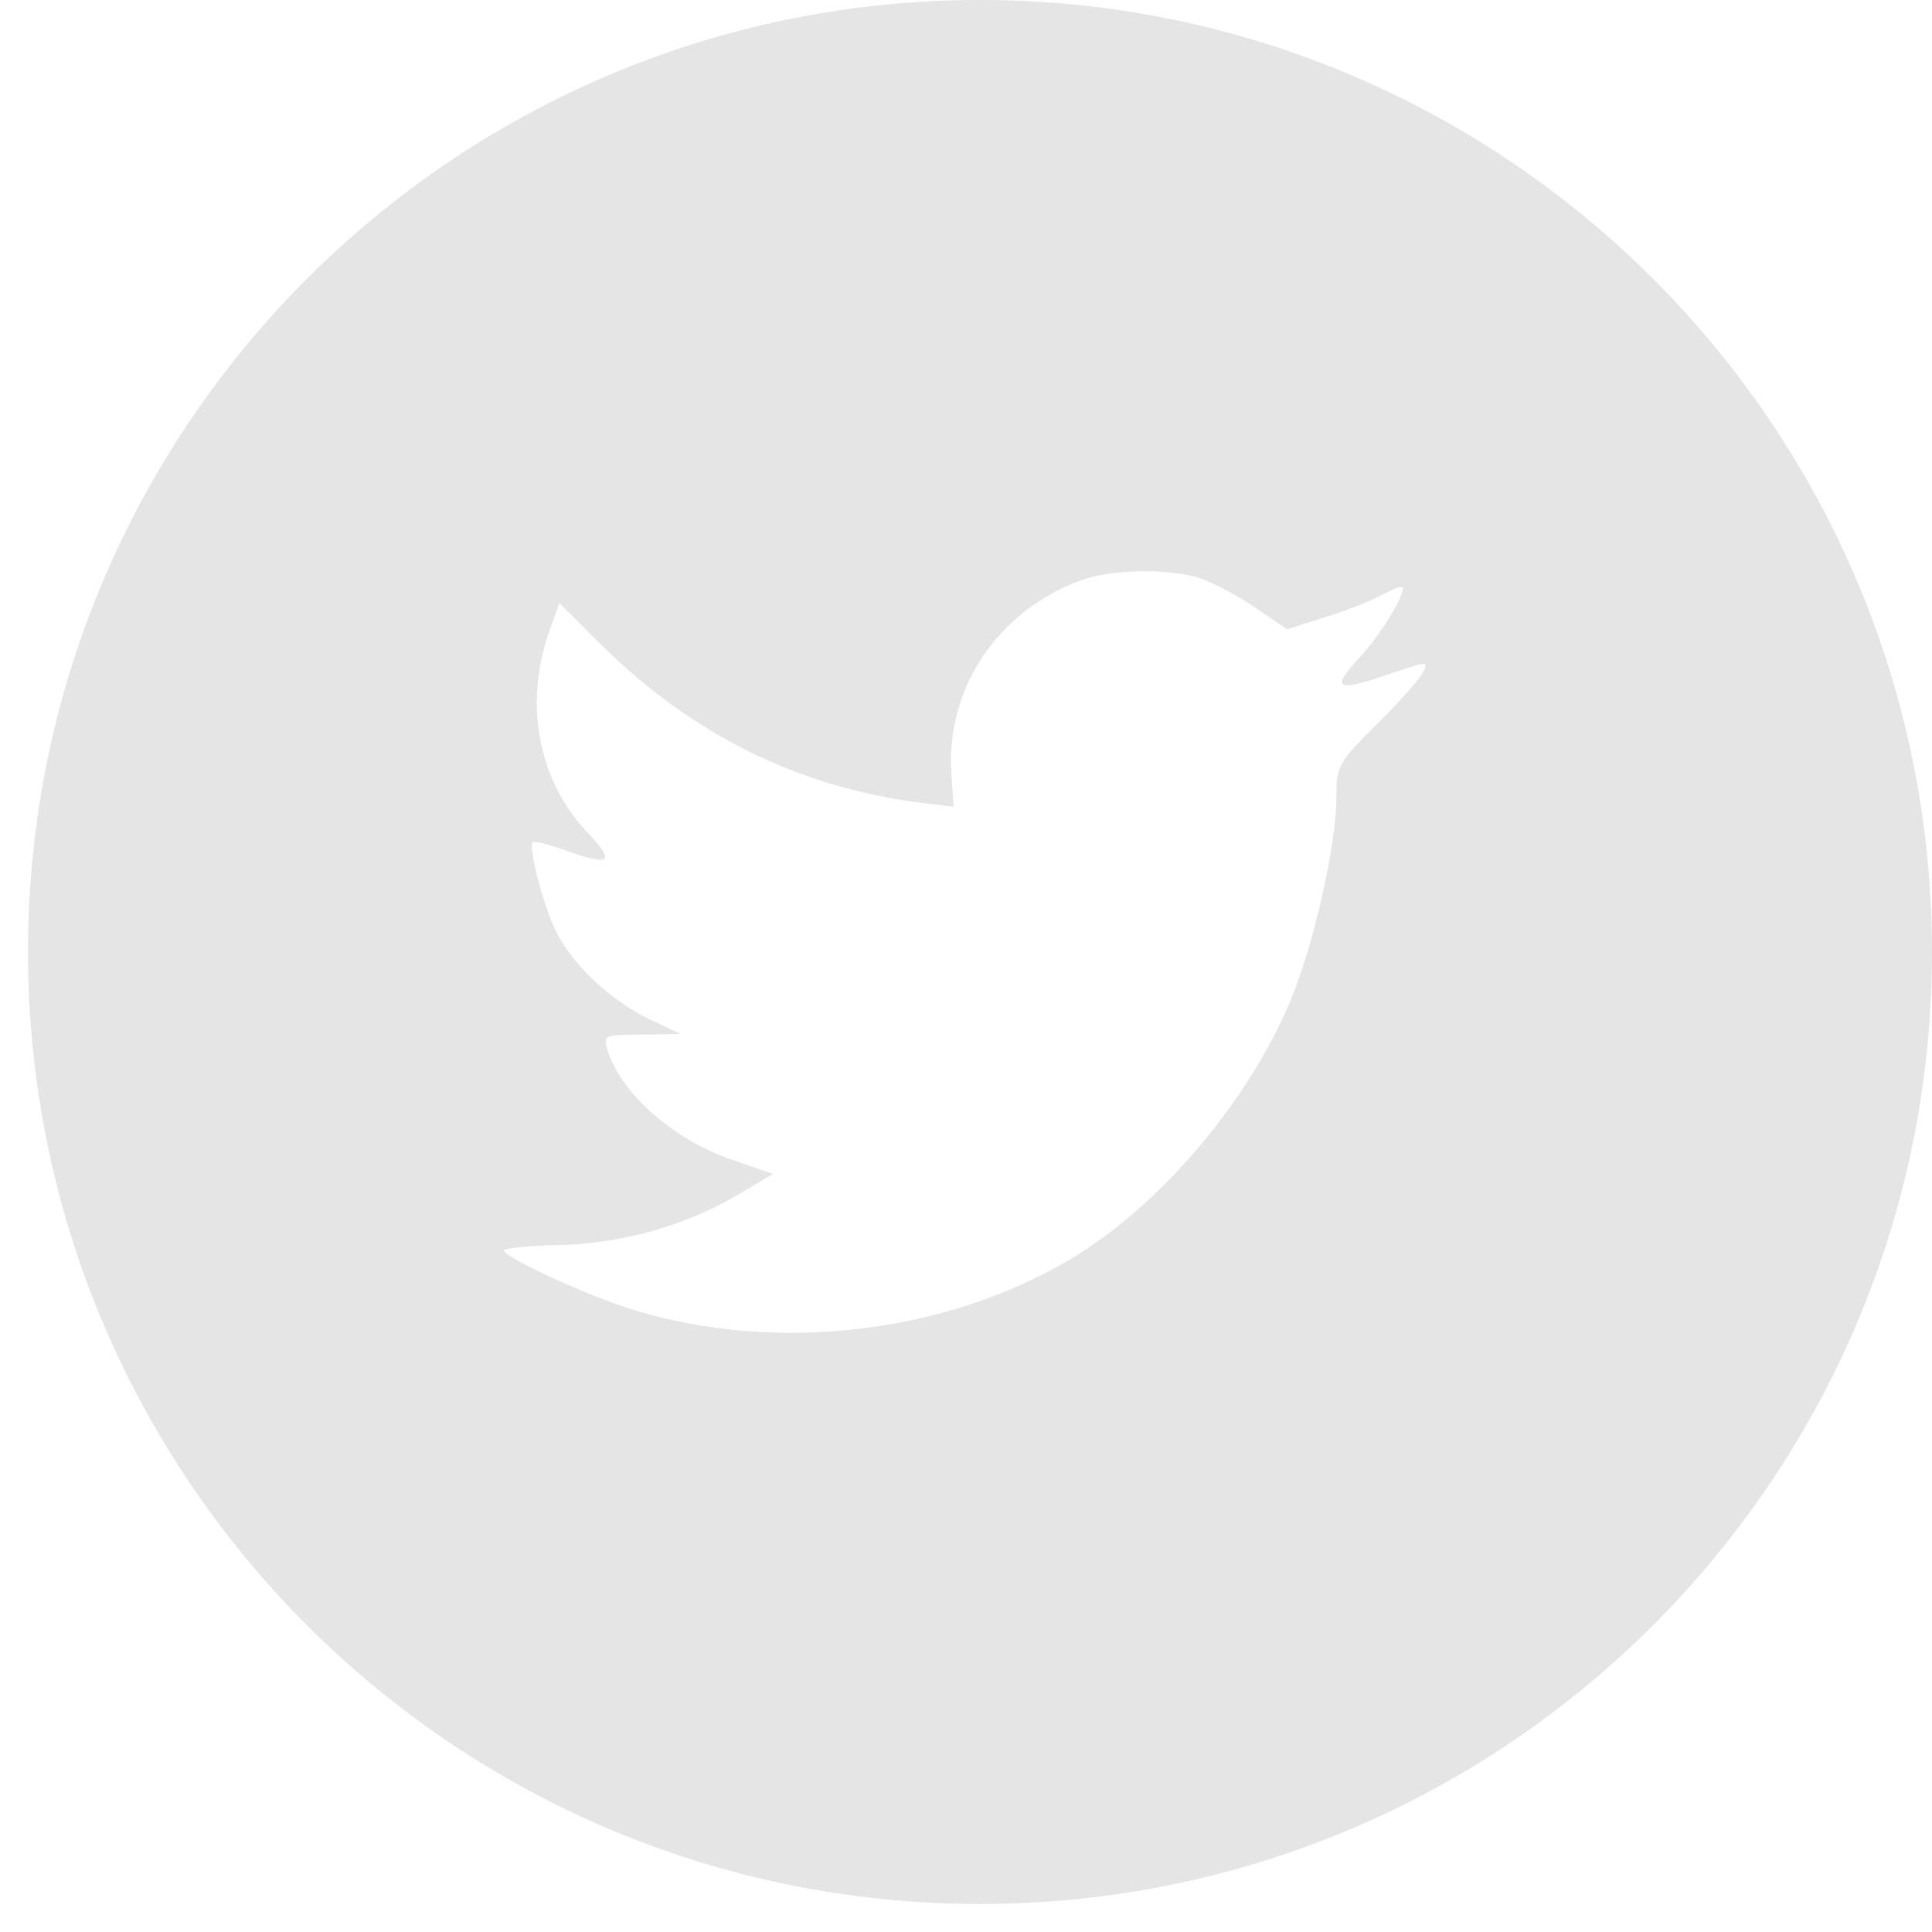 <svg width="46" height="46" viewBox="0 0 46 46" fill="none" xmlns="http://www.w3.org/2000/svg">
<path fill-rule="evenodd" clip-rule="evenodd" d="M0.667 22.667C0.667 10.148 10.815 0 23.333 0C35.852 0 46 10.148 46 22.667C46 35.185 35.852 45.333 23.333 45.333C10.815 45.333 0.667 35.185 0.667 22.667ZM22.654 18.424L22.702 19.208L21.909 19.112C19.023 18.744 16.503 17.495 14.362 15.399L13.316 14.358L13.046 15.126C12.476 16.839 12.84 18.648 14.029 19.864C14.664 20.537 14.521 20.633 13.427 20.233C13.046 20.104 12.713 20.008 12.682 20.056C12.571 20.169 12.951 21.625 13.252 22.201C13.665 23.002 14.505 23.786 15.425 24.25L16.201 24.618L15.282 24.634C14.394 24.634 14.362 24.65 14.457 24.986C14.774 26.027 16.027 27.131 17.422 27.611L18.405 27.948L17.549 28.46C16.281 29.196 14.79 29.612 13.3 29.644C12.586 29.66 12 29.724 12 29.772C12 29.932 13.934 30.829 15.06 31.181C18.437 32.221 22.448 31.773 25.461 29.996C27.601 28.732 29.741 26.219 30.74 23.786C31.279 22.489 31.818 20.12 31.818 18.984C31.818 18.248 31.866 18.152 32.754 17.271C33.277 16.759 33.769 16.199 33.864 16.039C34.022 15.735 34.006 15.735 33.198 16.007C31.85 16.487 31.66 16.423 32.326 15.703C32.817 15.19 33.404 14.262 33.404 13.99C33.404 13.942 33.166 14.022 32.897 14.166C32.611 14.326 31.977 14.566 31.501 14.71L30.645 14.982L29.868 14.454C29.44 14.166 28.838 13.846 28.521 13.75C27.712 13.526 26.475 13.558 25.746 13.814C23.764 14.534 22.512 16.391 22.654 18.424Z" fill="#E5E5E5"/>
</svg>

